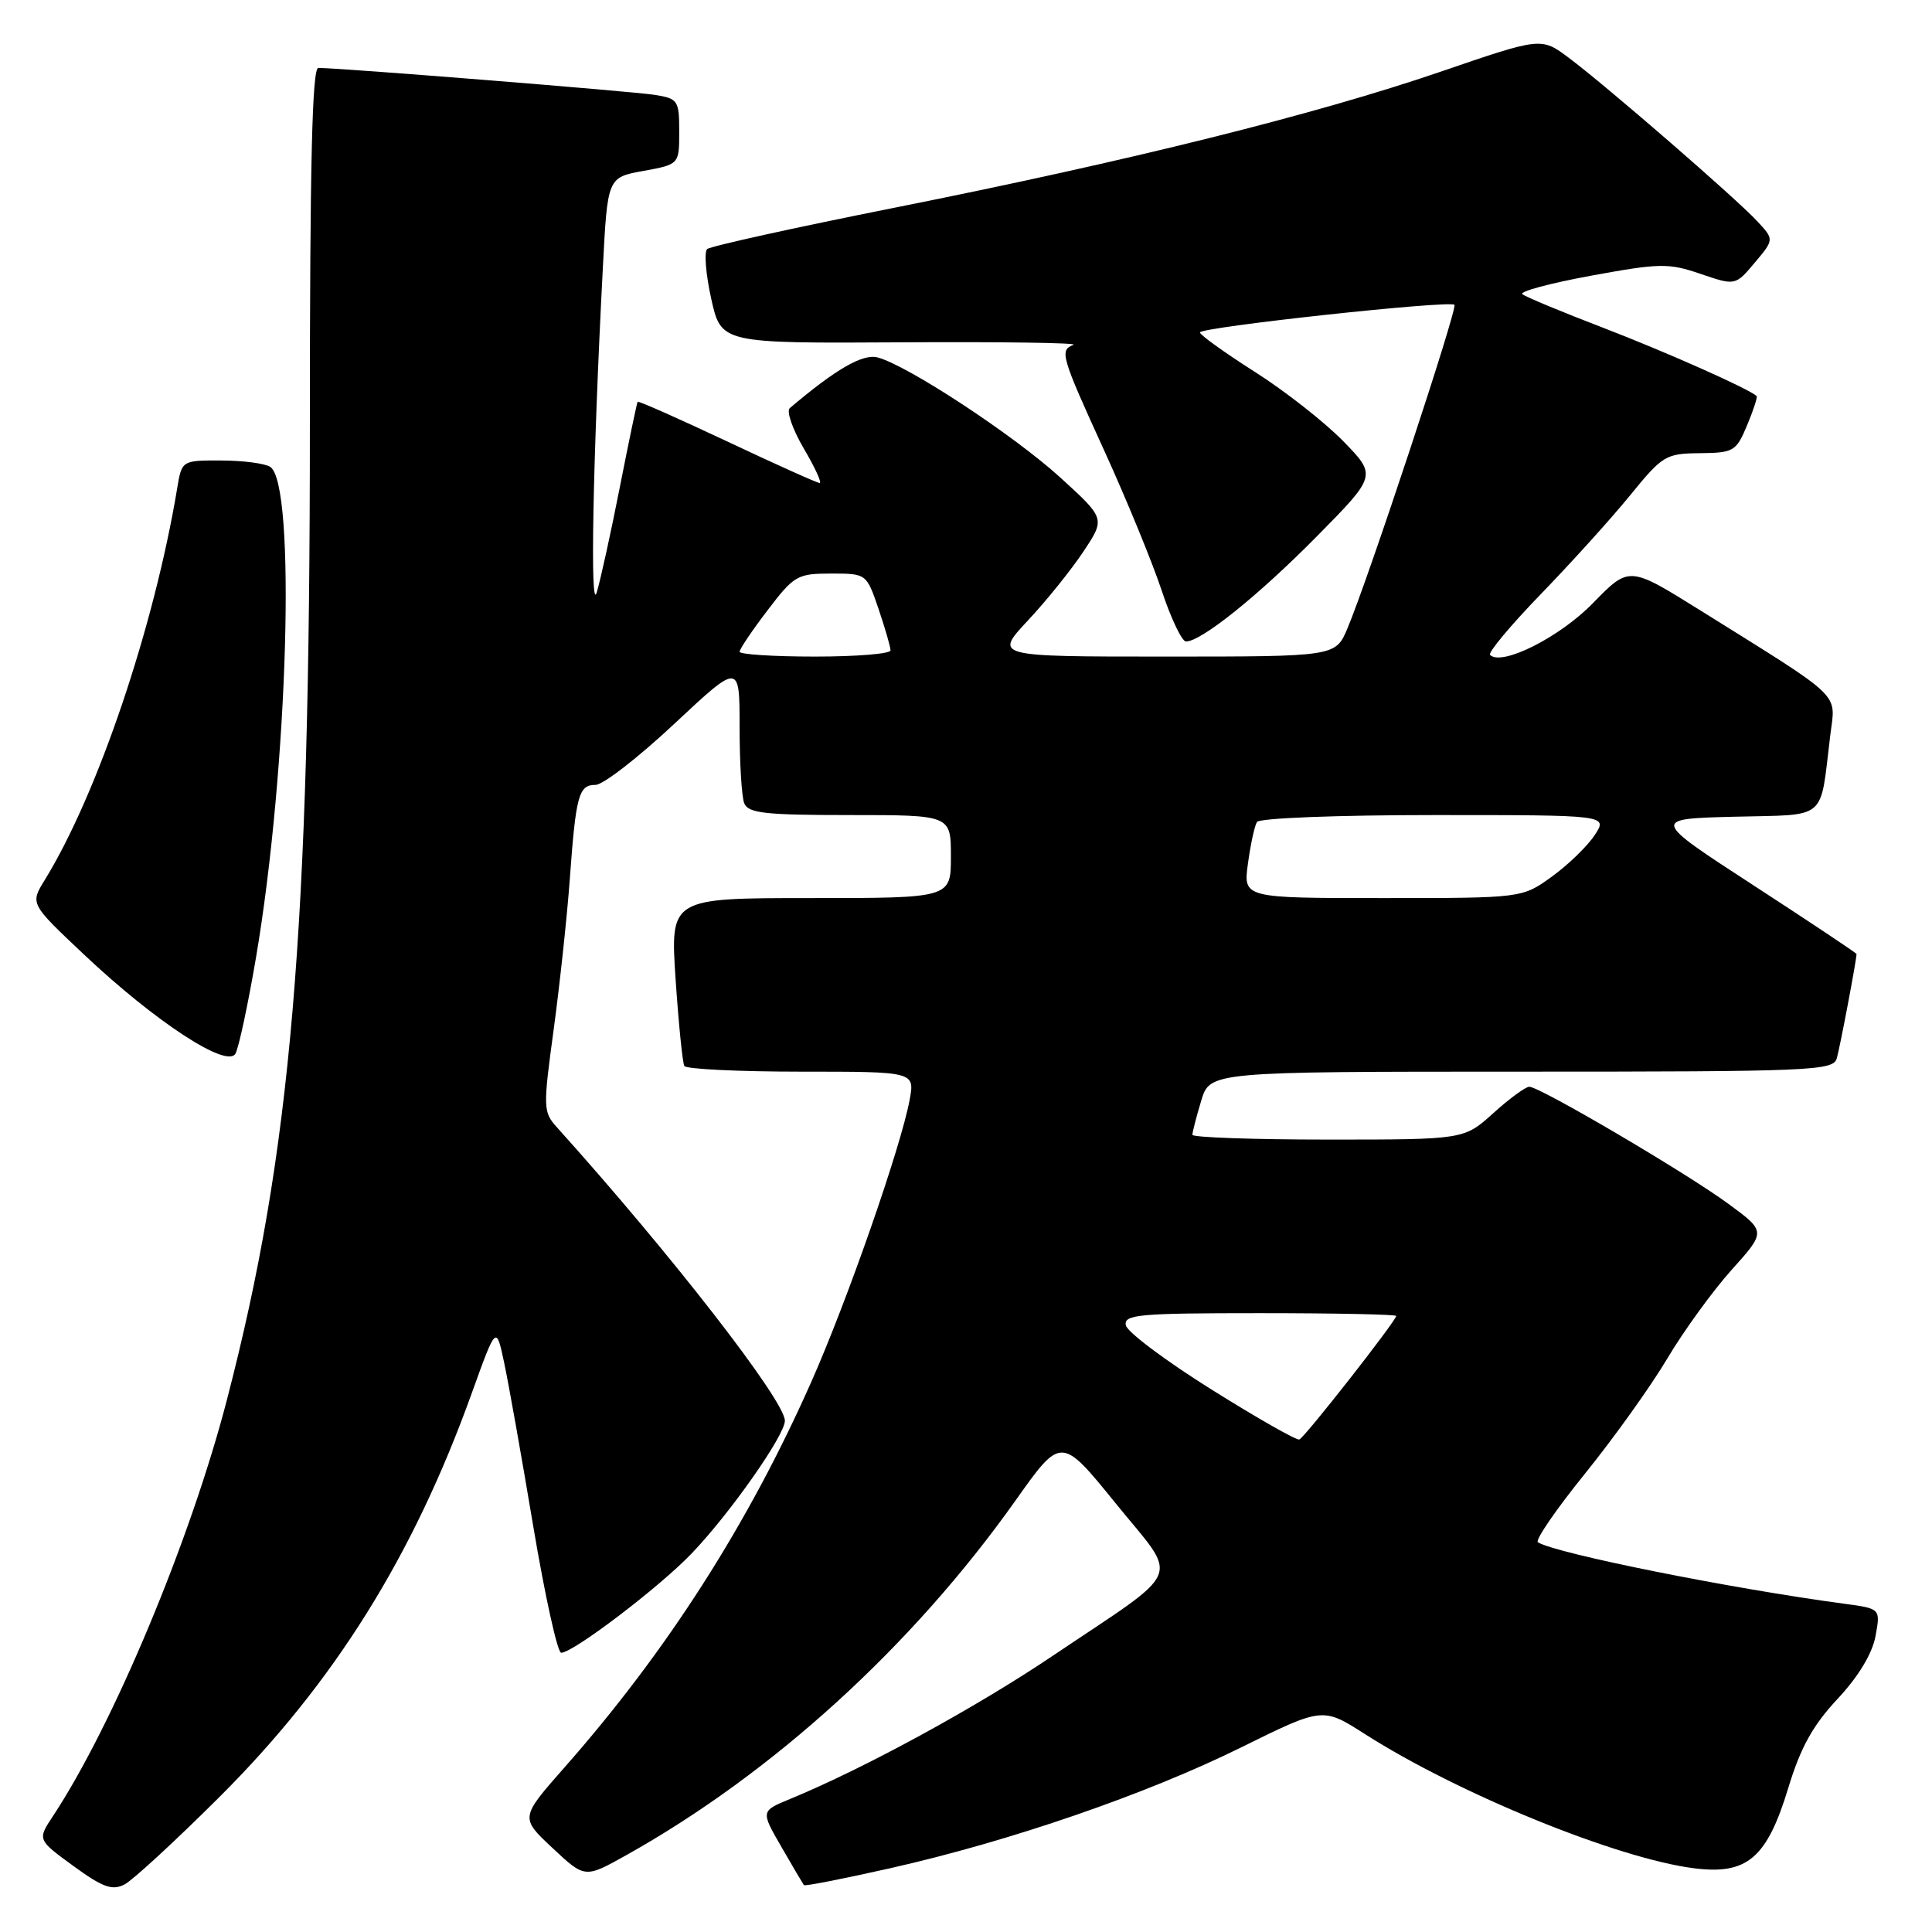 <?xml version="1.0" encoding="UTF-8" standalone="no"?>
<!DOCTYPE svg PUBLIC "-//W3C//DTD SVG 1.1//EN" "http://www.w3.org/Graphics/SVG/1.1/DTD/svg11.dtd" >
<svg xmlns="http://www.w3.org/2000/svg" xmlns:xlink="http://www.w3.org/1999/xlink" version="1.1" viewBox="0 0 256 256">
 <g >
 <path fill="currentColor"
d=" M 29.11 238.08 C 44.30 222.92 54.77 206.16 62.53 184.55 C 65.75 175.61 65.75 175.61 66.80 180.55 C 67.38 183.27 69.12 193.04 70.66 202.25 C 72.21 211.46 73.87 219.00 74.36 219.00 C 75.95 219.00 87.40 210.29 91.65 205.84 C 96.73 200.54 104.00 190.18 104.00 188.26 C 104.00 185.59 88.88 166.13 73.80 149.38 C 71.96 147.34 71.95 146.81 73.37 136.38 C 74.18 130.39 75.14 121.45 75.50 116.50 C 76.31 105.35 76.68 104.00 78.92 104.00 C 79.90 104.00 84.60 100.36 89.35 95.91 C 98.00 87.82 98.00 87.82 98.00 96.33 C 98.00 101.01 98.27 105.55 98.61 106.42 C 99.12 107.75 101.32 108.00 112.61 108.00 C 126.00 108.00 126.00 108.00 126.00 113.50 C 126.00 119.00 126.00 119.00 107.40 119.00 C 88.81 119.00 88.81 119.00 89.52 129.75 C 89.92 135.66 90.44 140.84 90.68 141.25 C 90.92 141.66 97.89 142.00 106.17 142.00 C 121.22 142.00 121.22 142.00 120.53 145.75 C 119.36 152.02 112.28 172.33 107.50 183.11 C 99.12 202.00 88.38 218.78 74.81 234.18 C 68.92 240.86 68.92 240.86 73.21 244.87 C 77.50 248.89 77.50 248.89 83.00 245.81 C 102.40 234.96 120.89 218.11 134.56 198.83 C 140.61 190.29 140.61 190.29 147.84 199.21 C 156.30 209.64 157.19 207.50 139.39 219.47 C 129.26 226.29 114.47 234.35 104.65 238.39 C 100.80 239.98 100.80 239.98 103.55 244.74 C 105.06 247.36 106.40 249.63 106.52 249.79 C 106.65 249.95 111.79 248.94 117.96 247.55 C 133.85 243.97 151.92 237.74 164.48 231.53 C 175.27 226.20 175.27 226.20 180.87 229.78 C 193.21 237.67 214.32 246.28 224.50 247.56 C 231.52 248.44 234.13 246.21 236.96 236.90 C 238.58 231.56 240.21 228.62 243.47 225.13 C 246.23 222.18 248.07 219.15 248.51 216.82 C 249.19 213.15 249.19 213.15 244.35 212.50 C 229.33 210.49 206.18 205.85 203.78 204.36 C 203.37 204.11 206.17 200.03 209.99 195.30 C 213.82 190.57 218.74 183.69 220.92 180.02 C 223.10 176.35 226.94 171.06 229.45 168.26 C 234.02 163.18 234.02 163.18 229.00 159.50 C 223.39 155.38 204.03 144.00 202.64 144.00 C 202.15 144.00 200.00 145.57 197.87 147.50 C 193.99 151.00 193.99 151.00 176.00 151.00 C 166.10 151.00 158.00 150.71 158.00 150.37 C 158.00 150.02 158.52 147.99 159.16 145.87 C 160.32 142.00 160.32 142.00 201.59 142.00 C 240.04 142.00 242.90 141.88 243.38 140.25 C 243.80 138.82 246.00 127.19 246.00 126.41 C 246.00 126.29 239.88 122.21 232.39 117.34 C 218.79 108.50 218.79 108.50 229.82 108.22 C 242.32 107.90 241.11 108.93 242.52 97.43 C 243.23 91.65 244.51 92.88 225.19 80.81 C 215.87 75.00 215.87 75.00 211.08 79.91 C 206.68 84.44 198.98 88.31 197.44 86.78 C 197.14 86.48 200.18 82.84 204.20 78.69 C 208.21 74.55 213.53 68.67 216.00 65.63 C 220.29 60.36 220.72 60.09 225.24 60.05 C 229.73 60.00 230.05 59.81 231.50 56.35 C 232.34 54.34 232.91 52.59 232.76 52.47 C 231.57 51.44 220.68 46.61 212.50 43.46 C 207.00 41.35 202.15 39.34 201.72 38.98 C 201.29 38.63 205.39 37.53 210.83 36.53 C 219.95 34.86 221.08 34.84 225.33 36.29 C 229.94 37.86 229.94 37.86 232.52 34.80 C 235.10 31.73 235.10 31.73 232.80 29.27 C 229.92 26.18 212.74 11.29 207.86 7.65 C 204.22 4.93 204.22 4.93 190.89 9.50 C 174.33 15.17 149.74 21.30 118.50 27.53 C 105.30 30.16 94.15 32.62 93.71 33.00 C 93.28 33.37 93.52 36.34 94.24 39.59 C 95.56 45.50 95.56 45.50 119.53 45.36 C 132.71 45.28 142.94 45.43 142.25 45.69 C 140.36 46.41 140.58 47.14 146.35 59.78 C 149.29 66.23 152.70 74.54 153.93 78.25 C 155.16 81.96 156.61 85.00 157.15 85.00 C 159.17 85.00 166.74 78.92 174.47 71.09 C 182.43 63.02 182.43 63.02 177.97 58.44 C 175.51 55.93 170.24 51.79 166.25 49.26 C 162.26 46.72 159.00 44.38 159.00 44.05 C 159.00 43.35 192.09 39.76 192.72 40.39 C 193.17 40.84 181.32 76.68 178.55 83.25 C 176.97 87.00 176.97 87.00 154.35 87.00 C 131.73 87.00 131.73 87.00 136.22 82.20 C 138.69 79.56 142.00 75.44 143.58 73.05 C 146.46 68.71 146.46 68.71 140.48 63.26 C 134.29 57.63 120.18 48.36 116.27 47.36 C 114.29 46.86 110.73 48.92 104.65 54.08 C 104.18 54.48 105.01 56.87 106.49 59.40 C 107.98 61.93 108.93 64.00 108.61 64.00 C 108.29 64.00 102.77 61.52 96.35 58.49 C 89.93 55.47 84.60 53.10 84.49 53.24 C 84.39 53.38 83.33 58.45 82.14 64.50 C 80.95 70.55 79.57 76.85 79.07 78.50 C 78.17 81.50 78.55 60.95 79.88 35.51 C 80.50 23.51 80.50 23.51 85.25 22.65 C 90.00 21.78 90.00 21.78 90.00 17.44 C 90.00 13.31 89.84 13.06 86.75 12.57 C 83.88 12.11 45.09 9.00 42.18 9.00 C 41.36 9.00 41.06 21.84 41.06 56.25 C 41.07 123.66 38.61 152.65 30.05 185.55 C 25.24 204.06 15.02 228.51 7.02 240.64 C 4.95 243.77 4.95 243.77 9.72 247.25 C 13.62 250.09 14.87 250.54 16.50 249.70 C 17.60 249.13 23.27 243.90 29.11 238.08 Z  M 33.93 126.83 C 38.17 101.81 39.26 64.05 35.80 61.86 C 35.09 61.40 32.16 61.02 29.30 61.02 C 24.09 61.00 24.09 61.00 23.47 64.75 C 20.41 83.13 12.92 105.26 5.92 116.62 C 3.99 119.75 3.99 119.75 11.13 126.48 C 20.55 135.37 30.08 141.61 31.20 139.61 C 31.64 138.82 32.87 133.07 33.93 126.83 Z  M 160.50 184.10 C 154.45 180.31 149.35 176.49 149.18 175.61 C 148.89 174.18 150.86 174.00 166.93 174.00 C 176.87 174.00 185.00 174.17 185.00 174.37 C 185.00 175.01 172.87 190.49 172.17 190.74 C 171.80 190.88 166.55 187.89 160.50 184.10 Z  M 165.36 114.42 C 165.70 111.90 166.24 109.42 166.55 108.92 C 166.87 108.40 177.24 108.00 190.08 108.00 C 213.05 108.00 213.05 108.00 211.31 110.65 C 210.36 112.10 207.81 114.58 205.64 116.15 C 201.70 119.00 201.70 119.00 183.21 119.00 C 164.73 119.00 164.73 119.00 165.36 114.42 Z  M 98.00 86.36 C 98.00 86.01 99.67 83.53 101.71 80.86 C 105.21 76.26 105.66 76.00 110.11 76.00 C 114.81 76.00 114.81 76.00 116.41 80.68 C 117.28 83.25 118.00 85.73 118.00 86.18 C 118.00 86.63 113.50 87.00 108.00 87.00 C 102.50 87.00 98.00 86.71 98.00 86.36 Z "/>
</g>
</svg>